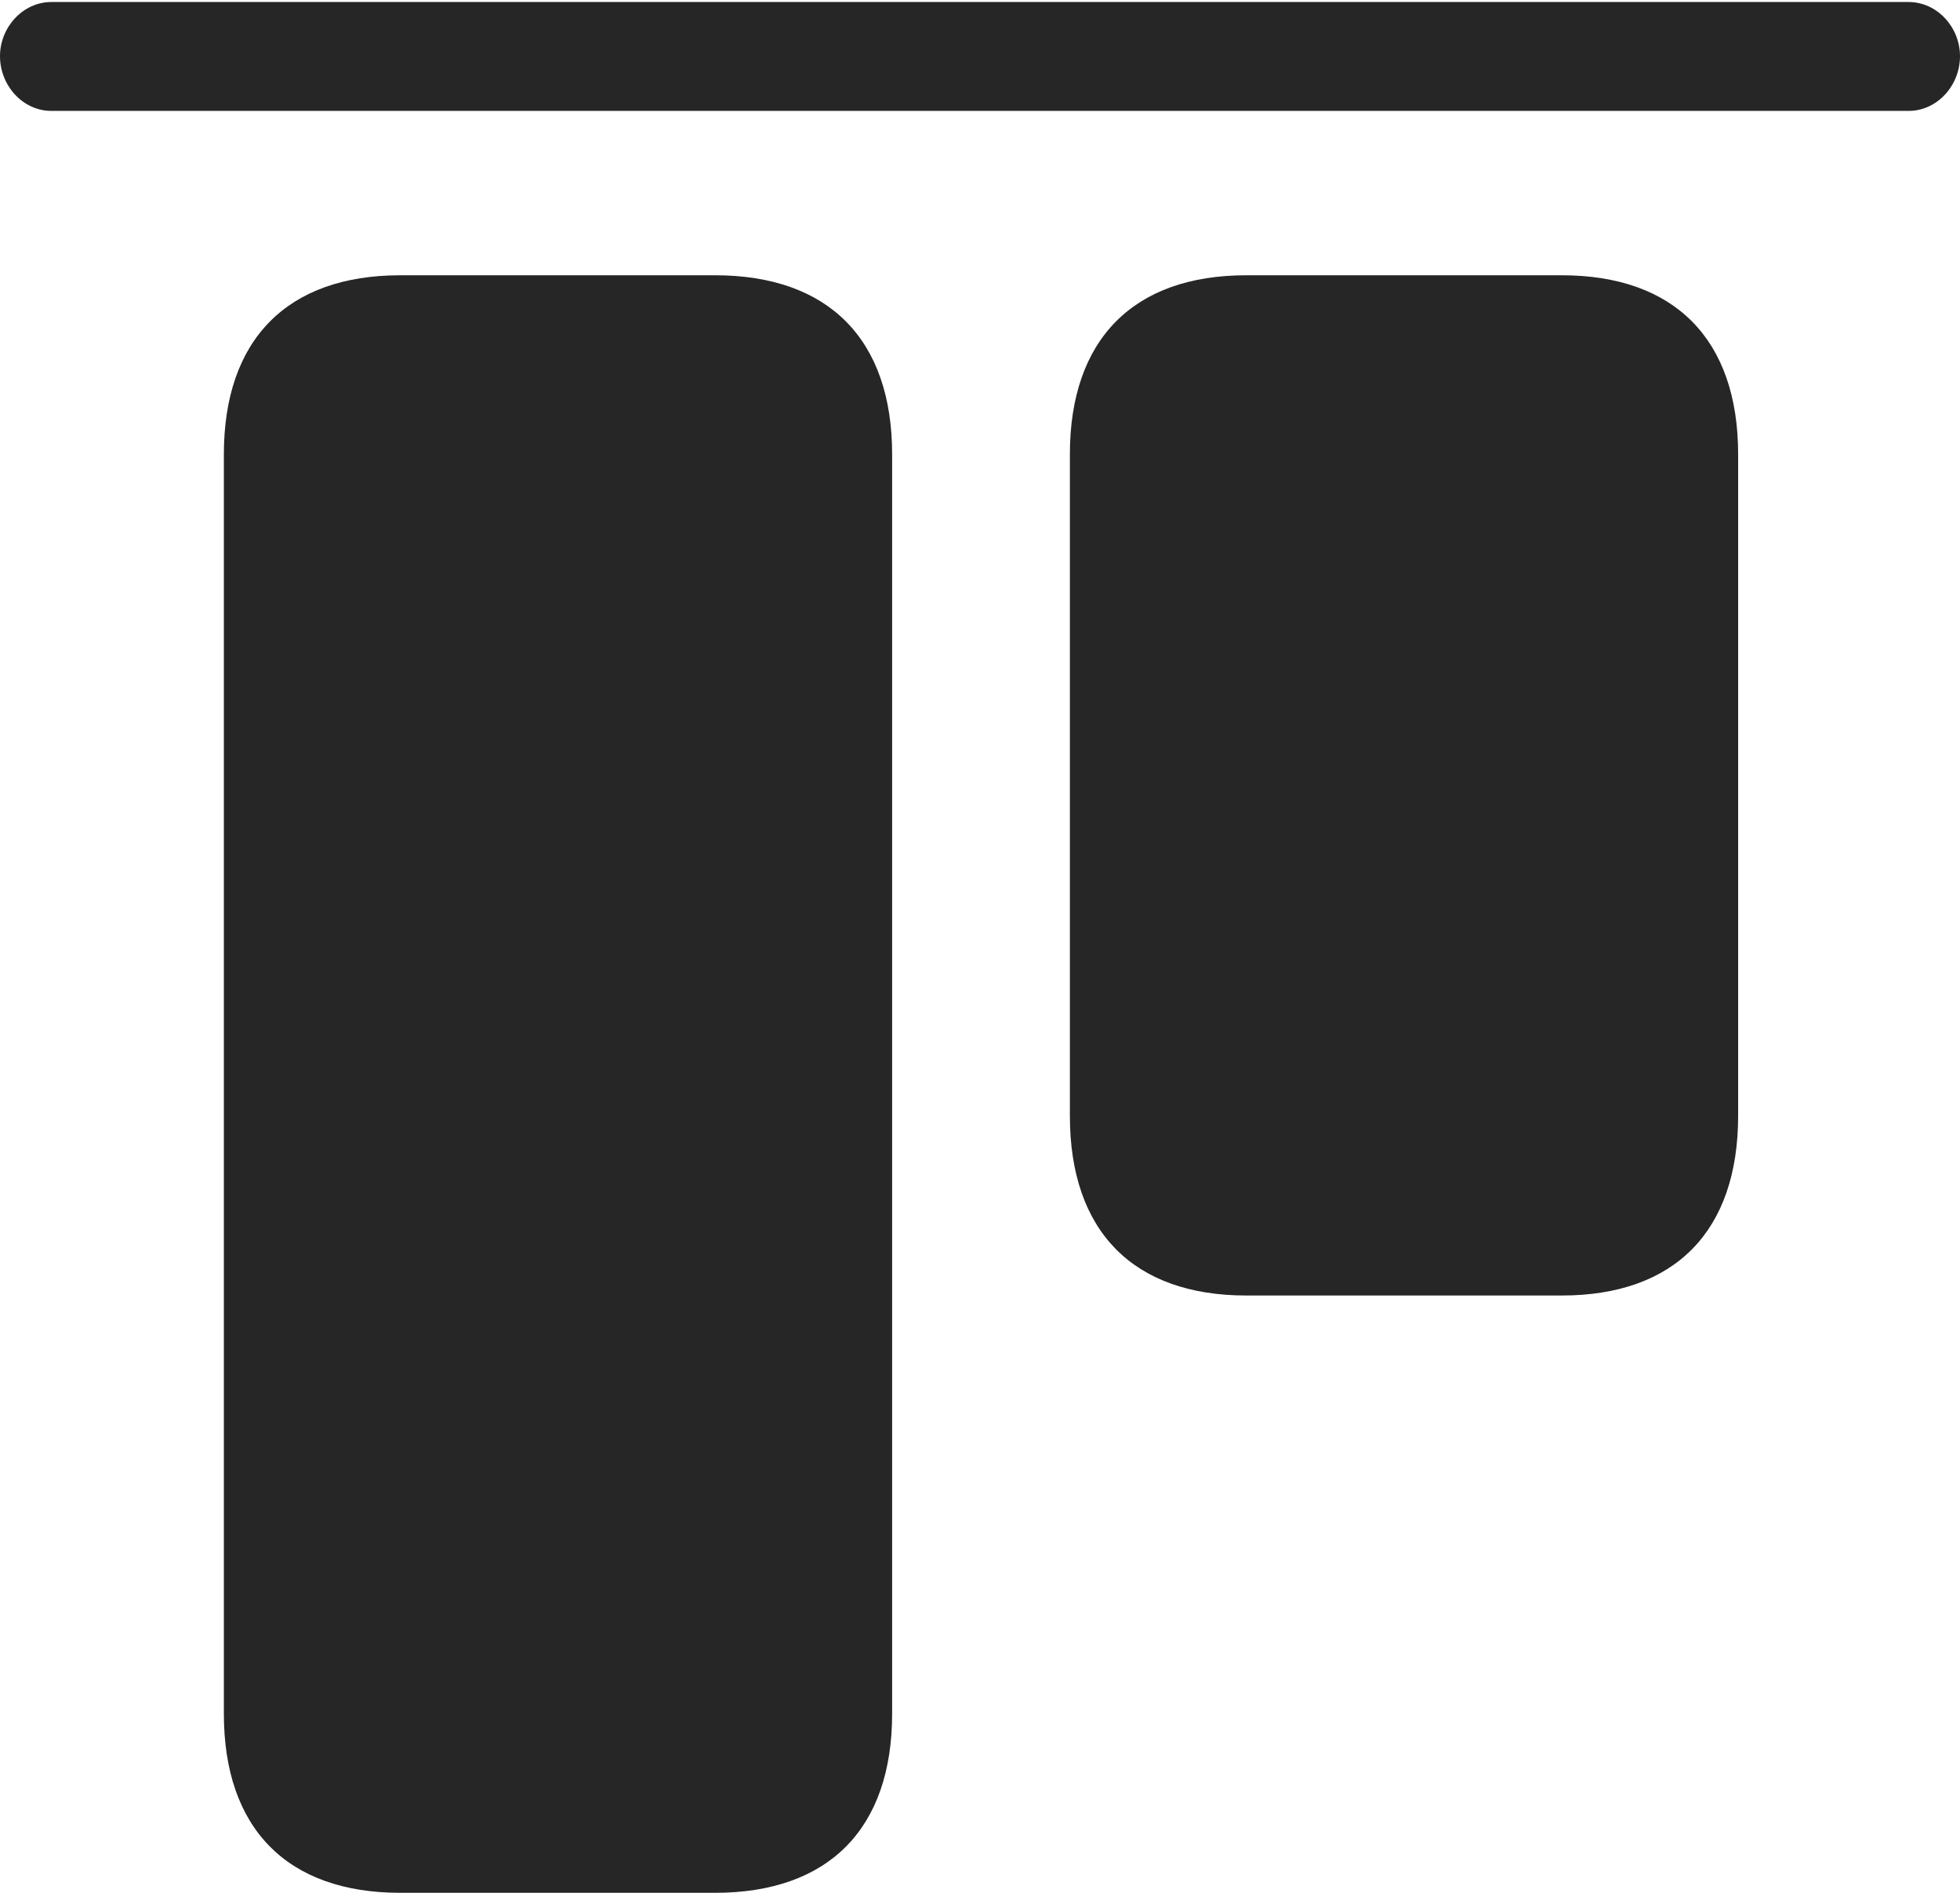 <?xml version="1.0" encoding="UTF-8"?>
<!--Generator: Apple Native CoreSVG 326-->
<!DOCTYPE svg
PUBLIC "-//W3C//DTD SVG 1.1//EN"
       "http://www.w3.org/Graphics/SVG/1.1/DTD/svg11.dtd">
<svg version="1.1" xmlns="http://www.w3.org/2000/svg" xmlns:xlink="http://www.w3.org/1999/xlink" viewBox="0 0 733.25 708.25">
 <g>
  <rect height="708.25" opacity="0" width="733.25" x="0" y="0"/>
  <path d="M149.75 708.25L267.5 708.25C310 708.25 333.75 684.25 333.75 641.25L333.75 170C333.75 127 310 103 267.5 103L149.75 103C107.5 103 83.75 127 83.75 170L83.75 641.25C83.75 684.25 107.5 708.25 149.75 708.25ZM466.25 484.75L584.25 484.75C626.5 484.75 650.25 460.75 650.25 417.5L650.25 170C650.25 127 626.5 103 584.25 103L466.25 103C424 103 400.25 127 400.25 170L400.25 417.5C400.25 460.75 424 484.75 466.25 484.75Z" fill="black" fill-opacity="0.85"/>
  <path d="M19.25 41.5L714 41.5C724.75 41.5 733.25 32 733.25 21C733.25 10.25 724.75 0.75 714 0.75L19.25 0.75C8.5 0.75 0 10.25 0 21C0 32 8.5 41.5 19.25 41.5Z" fill="black" fill-opacity="0.85"/>
 </g>
</svg>
